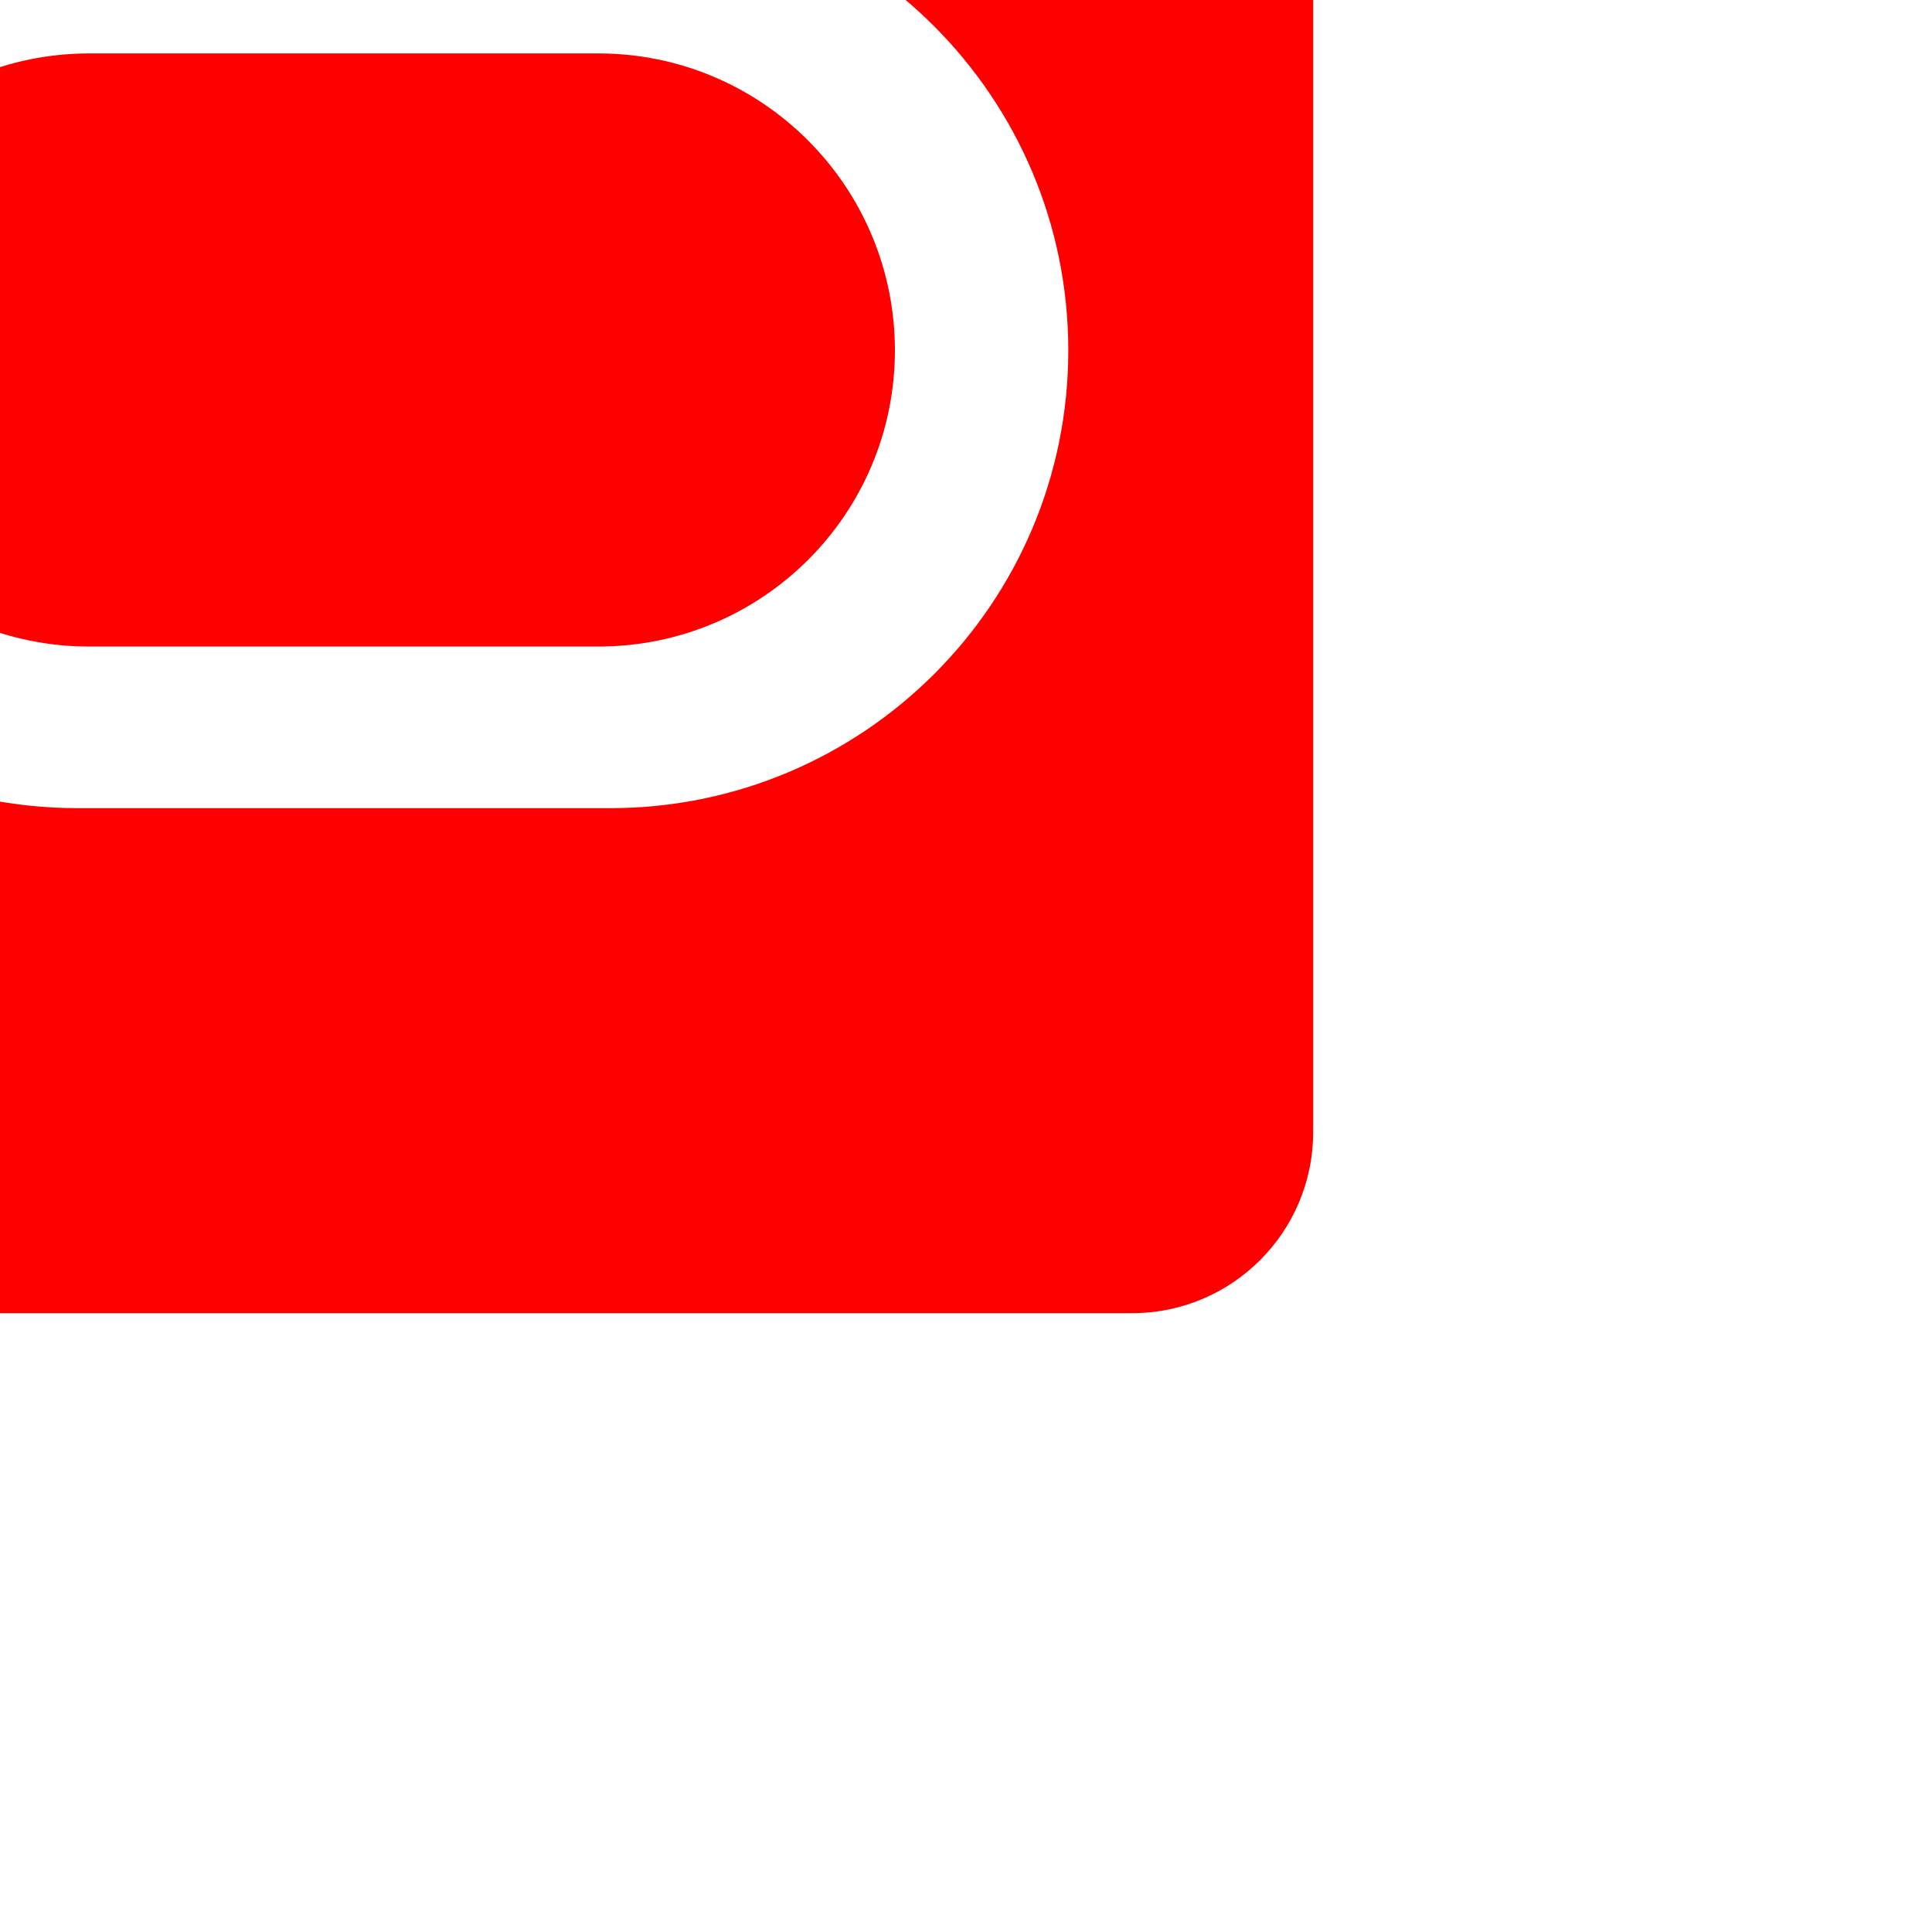 <svg width="20" height="20" viewBox="0 0 20 20" fill="none" xmlns="http://www.w3.org/2000/svg">
<g id="Logo / Oracle Service Cloud" filter="url(#filter0_ii_6189_75871)">
<g clip-path="url(#clip0_6189_75871)">
<rect width="20" height="20" rx="1.875" fill="#FF0000"/>
<path id="logo" fill-rule="evenodd" clip-rule="evenodd" d="M7.208 14.772C4.59 14.772 2.465 12.652 2.465 10.033C2.465 7.413 4.59 5.286 7.208 5.286H12.722C15.341 5.286 17.465 7.413 17.465 10.033C17.465 12.652 15.341 14.772 12.722 14.772H7.208ZM12.599 13.099C14.296 13.099 15.67 11.729 15.67 10.033C15.67 8.337 14.296 6.959 12.599 6.959H7.33C5.635 6.959 4.26 8.337 4.26 10.033C4.26 11.729 5.635 13.099 7.33 13.099H12.599Z" fill="white"/>
<g id="shine" style="mix-blend-mode:lighten" opacity="0.6" filter="url(#filter1_f_6189_75871)">
<circle r="9.375" fill="white"/>
</g>
</g>
</g>
<defs>
<filter id="filter0_ii_6189_75871" x="-6.25" y="-6.25" width="26.25" height="26.25" filterUnits="userSpaceOnUse" color-interpolation-filters="sRGB">
<feFlood flood-opacity="0" result="BackgroundImageFix"/>
<feBlend mode="normal" in="SourceGraphic" in2="BackgroundImageFix" result="shape"/>
<feColorMatrix in="SourceAlpha" type="matrix" values="0 0 0 0 0 0 0 0 0 0 0 0 0 0 0 0 0 0 127 0" result="hardAlpha"/>
<feMorphology radius="1.562" operator="erode" in="SourceAlpha" result="effect1_innerShadow_6189_75871"/>
<feOffset dx="-6.25" dy="-6.25"/>
<feGaussianBlur stdDeviation="3.125"/>
<feComposite in2="hardAlpha" operator="arithmetic" k2="-1" k3="1"/>
<feColorMatrix type="matrix" values="0 0 0 0 0 0 0 0 0 0 0 0 0 0 0 0 0 0 0.16 0"/>
<feBlend mode="normal" in2="shape" result="effect1_innerShadow_6189_75871"/>
<feColorMatrix in="SourceAlpha" type="matrix" values="0 0 0 0 0 0 0 0 0 0 0 0 0 0 0 0 0 0 127 0" result="hardAlpha"/>
<feMorphology radius="0.312" operator="erode" in="SourceAlpha" result="effect2_innerShadow_6189_75871"/>
<feOffset dx="-0.156" dy="-0.156"/>
<feGaussianBlur stdDeviation="0.781"/>
<feComposite in2="hardAlpha" operator="arithmetic" k2="-1" k3="1"/>
<feColorMatrix type="matrix" values="0 0 0 0 0 0 0 0 0 0 0 0 0 0 0 0 0 0 0.32 0"/>
<feBlend mode="normal" in2="effect1_innerShadow_6189_75871" result="effect2_innerShadow_6189_75871"/>
</filter>
<filter id="filter1_f_6189_75871" x="-18.75" y="-18.75" width="37.5" height="37.5" filterUnits="userSpaceOnUse" color-interpolation-filters="sRGB">
<feFlood flood-opacity="0" result="BackgroundImageFix"/>
<feBlend mode="normal" in="SourceGraphic" in2="BackgroundImageFix" result="shape"/>
<feGaussianBlur stdDeviation="4.688" result="effect1_foregroundBlur_6189_75871"/>
</filter>
<clipPath id="clip0_6189_75871">
<rect width="20" height="20" rx="1.875" fill="white"/>
</clipPath>
</defs>
</svg>
